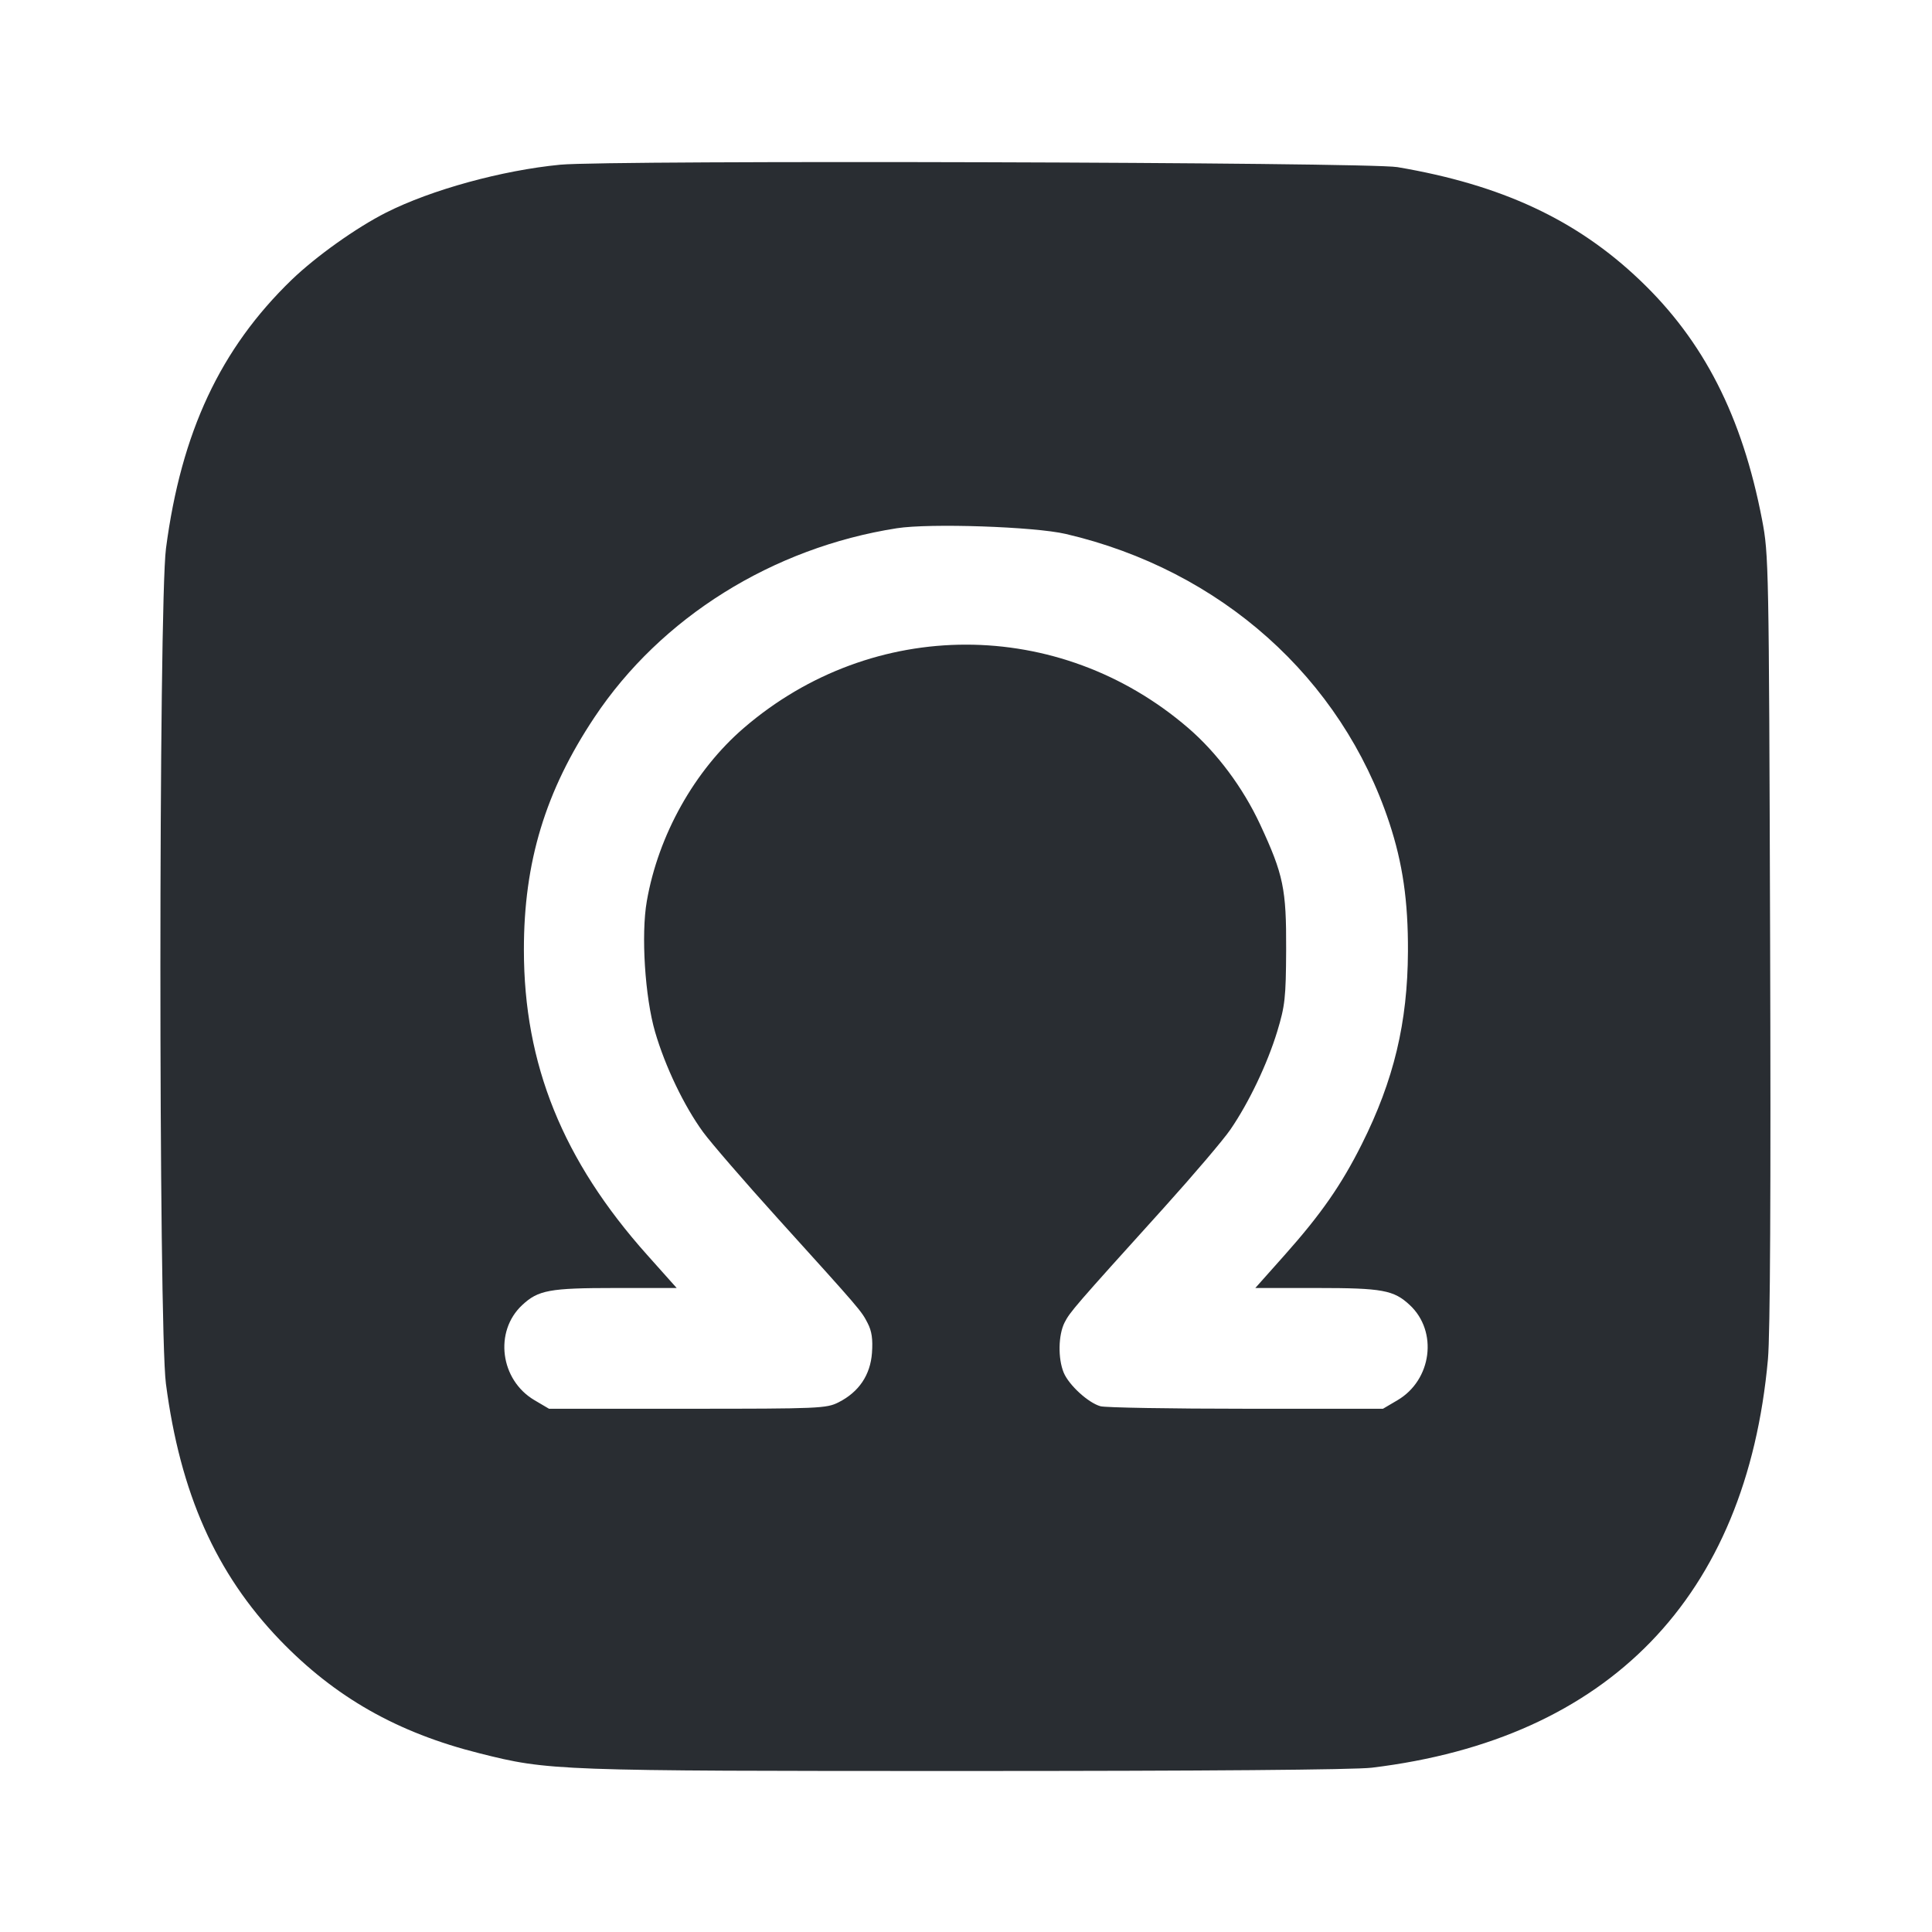 <svg width="24" height="24" viewBox="0 0 24 24" fill="none" xmlns="http://www.w3.org/2000/svg"><path d="M6.960 2.046 C 6.236 2.116,5.358 2.357,4.796 2.641 C 4.426 2.828,3.928 3.183,3.624 3.475 C 2.737 4.332,2.251 5.370,2.062 6.812 C 1.970 7.515,1.969 16.481,2.061 17.188 C 2.239 18.550,2.681 19.544,3.476 20.372 C 4.162 21.084,4.935 21.524,5.956 21.780 C 6.817 21.997,6.896 22.000,11.993 22.000 C 14.960 22.000,16.828 21.985,17.041 21.959 C 19.985 21.603,21.695 19.840,21.962 16.885 C 21.990 16.579,21.999 14.787,21.989 11.660 C 21.974 7.001,21.972 6.891,21.889 6.456 C 21.642 5.171,21.165 4.235,20.369 3.478 C 19.583 2.729,18.652 2.295,17.359 2.076 C 16.995 2.014,7.572 1.987,6.960 2.046 M13.240 6.633 C 15.164 7.082,16.662 8.419,17.258 10.219 C 17.425 10.724,17.493 11.195,17.490 11.820 C 17.486 12.702,17.315 13.419,16.917 14.213 C 16.664 14.718,16.412 15.081,15.959 15.590 L 15.594 16.000 16.359 16.000 C 17.173 16.000,17.314 16.026,17.513 16.212 C 17.865 16.540,17.787 17.143,17.360 17.394 L 17.180 17.500 15.480 17.500 C 14.545 17.500,13.731 17.486,13.671 17.469 C 13.519 17.427,13.279 17.207,13.214 17.052 C 13.141 16.876,13.146 16.584,13.225 16.428 C 13.293 16.296,13.344 16.236,14.461 15.000 C 14.828 14.593,15.199 14.157,15.285 14.031 C 15.516 13.694,15.743 13.216,15.866 12.814 C 15.963 12.494,15.974 12.397,15.977 11.800 C 15.980 11.042,15.944 10.866,15.653 10.240 C 15.440 9.783,15.117 9.350,14.760 9.043 C 13.157 7.663,10.843 7.663,9.240 9.043 C 8.628 9.570,8.178 10.373,8.035 11.194 C 7.962 11.609,8.012 12.388,8.138 12.820 C 8.264 13.251,8.498 13.739,8.734 14.063 C 8.829 14.193,9.247 14.677,9.663 15.137 C 10.701 16.284,10.699 16.283,10.778 16.436 C 10.830 16.536,10.844 16.636,10.832 16.806 C 10.812 17.081,10.670 17.292,10.417 17.420 C 10.267 17.496,10.181 17.500,8.540 17.500 L 6.820 17.500 6.640 17.394 C 6.213 17.143,6.135 16.540,6.487 16.212 C 6.686 16.026,6.827 16.000,7.641 16.000 L 8.406 16.000 8.040 15.590 C 6.991 14.416,6.508 13.221,6.508 11.800 C 6.507 10.709,6.775 9.825,7.385 8.910 C 8.210 7.670,9.598 6.803,11.141 6.562 C 11.551 6.498,12.849 6.542,13.240 6.633 " fill="#292D32" stroke="none" fill-rule="evenodd"></path></svg>